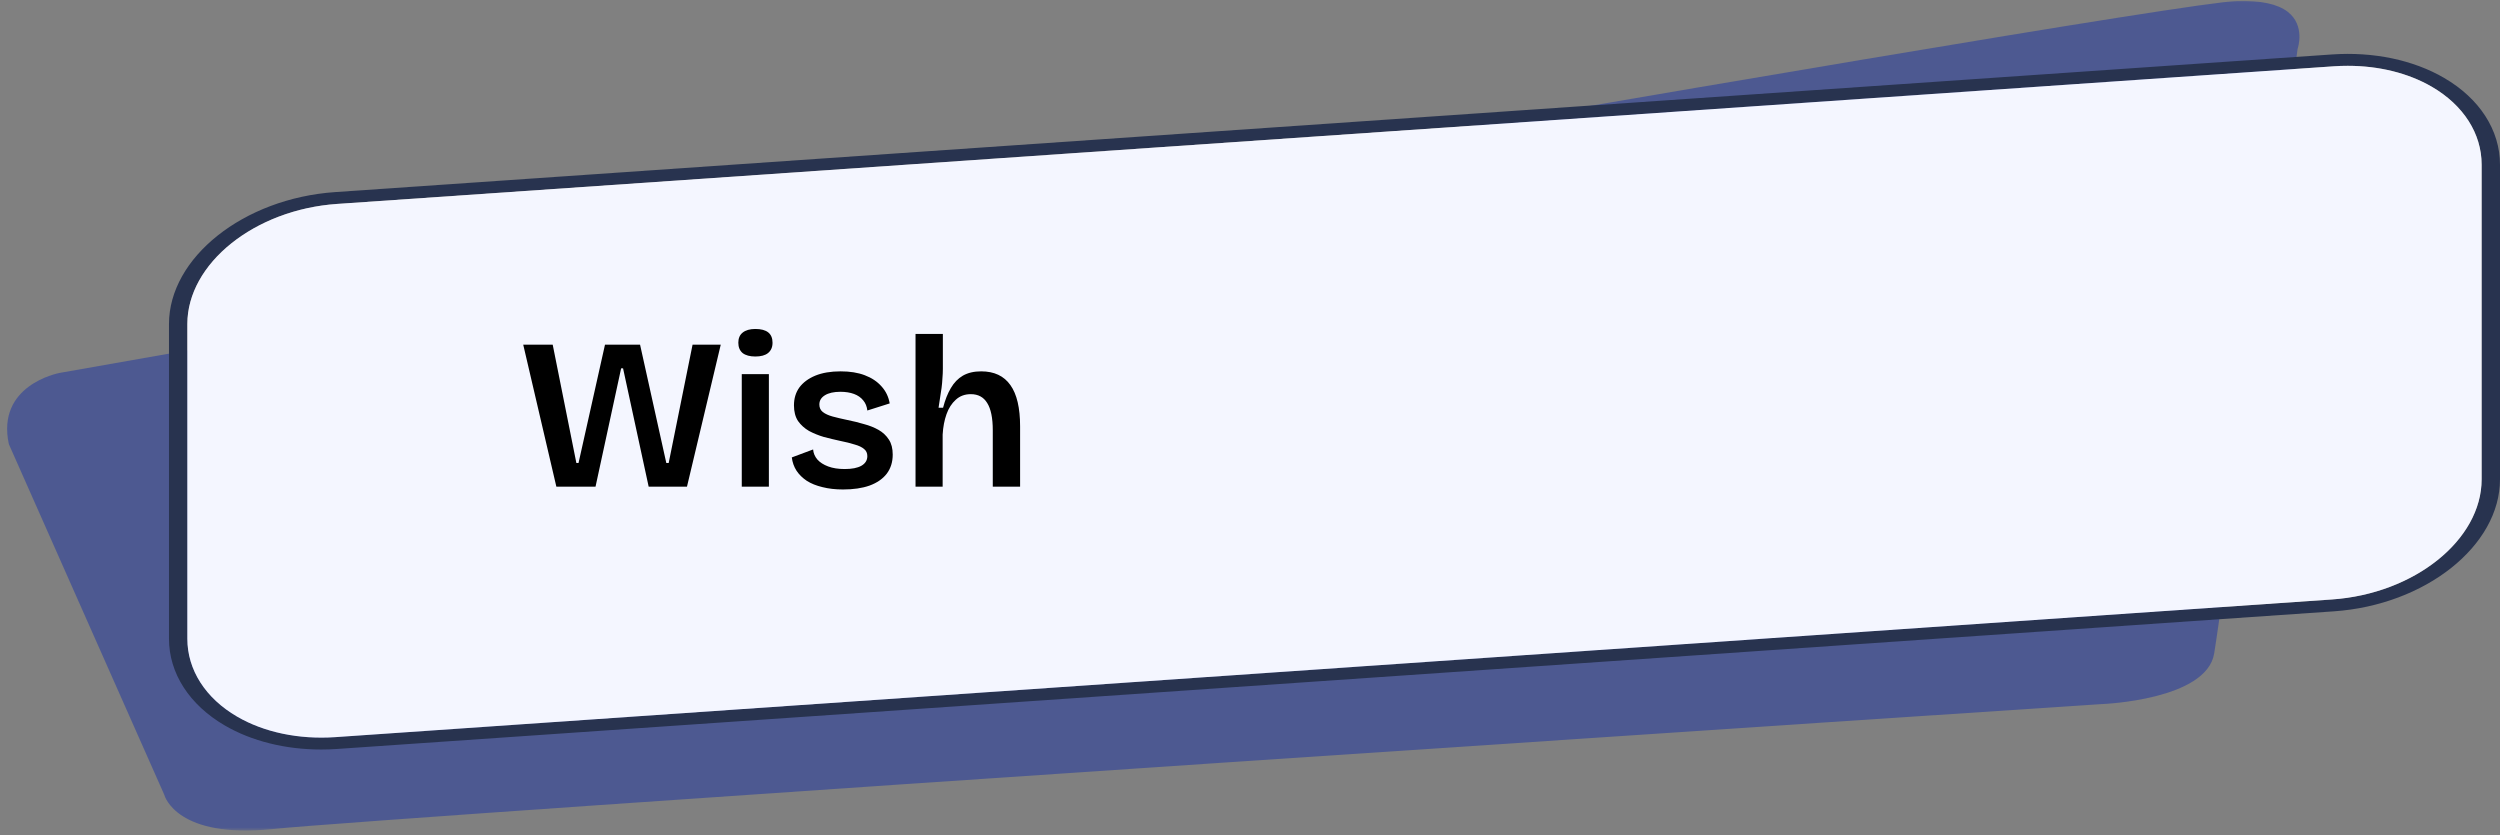 <svg width="488" height="163" viewBox="0 0 488 163" fill="none" xmlns="http://www.w3.org/2000/svg">
<rect x="0" y="0" width="488" height="163" fill="#808080" stroke="none"/>
<mask id="mask0_993_9699" style="mask-type:luminance" maskUnits="userSpaceOnUse" x="0" y="0" width="451" height="163">
<path d="M0 0H450.595V162.224H0V0Z" fill="white"/>
</mask>
<g mask="url(#mask0_993_9699)">
<path d="M448.522 9.443L448.482 9.599C448.345 10.677 433.87 117.5 432.207 127.563C430.704 136.635 410.514 137.427 410.321 137.438H410.225C406.865 137.661 73.894 159.661 53.303 161.823C34.625 163.781 32.157 155.484 32.061 155.135L32.037 155.073L1.728 86.698C-0.739 75.26 11.18 72.88 11.67 72.787C15.745 72.068 419.492 0.667 436.683 0.193C441.264 0.068 444.6 0.776 446.569 2.307C450.017 4.979 448.538 9.401 448.522 9.443Z" fill="#4D5991"/>
</g>
<path d="M477.11 15.219C471.074 11.698 463.294 10.068 455.184 10.63L65.422 37.495C47.532 38.729 32.984 50.286 32.984 63.26V124.682C32.984 131.406 36.955 137.578 43.875 141.609C49.131 144.677 55.73 146.307 62.698 146.307C63.718 146.307 64.763 146.271 65.8 146.198L455.562 119.333C473.453 118.099 488 106.536 488 93.562V32.141C488 25.422 484.03 19.25 477.11 15.219ZM484.415 93.562C484.415 105.391 471.299 115.906 455.184 117.016L65.422 143.891C58.35 144.375 51.542 142.953 46.278 139.88C40.105 136.292 36.569 130.75 36.569 124.682V63.26C36.569 51.443 49.686 40.917 65.8 39.807L455.562 12.943C456.478 12.875 457.378 12.849 458.287 12.849C464.371 12.849 470.117 14.271 474.706 16.943C480.879 20.537 484.415 26.078 484.415 32.141V93.562Z" fill="#28334F"/>
<path d="M484.416 32.141V93.562C484.416 105.391 471.299 115.906 455.185 117.016L65.423 143.891C58.35 144.375 51.543 142.953 46.278 139.88C40.106 136.292 36.569 130.75 36.569 124.682V63.26C36.569 51.443 49.686 40.917 65.8 39.807L455.562 12.943C456.479 12.875 457.379 12.849 458.287 12.849C464.371 12.849 470.118 14.271 474.707 16.943C480.879 20.536 484.416 26.078 484.416 32.141Z" fill="#F4F6FF"/>
<path d="M108.602 95L102.134 67.28H107.888L112.508 90.38H112.928L118.094 67.28H124.94L130.064 90.38H130.526L135.188 67.28H140.69L134.096 95H126.62L121.622 71.9H121.244L116.246 95H108.602ZM144.793 95V73.034H150.085V95H144.793ZM147.439 69.59C146.375 69.59 145.549 69.366 144.961 68.918C144.401 68.442 144.121 67.77 144.121 66.902C144.121 66.034 144.401 65.376 144.961 64.928C145.549 64.452 146.375 64.214 147.439 64.214C148.559 64.214 149.399 64.438 149.959 64.886C150.519 65.334 150.799 66.006 150.799 66.902C150.799 67.77 150.505 68.442 149.917 68.918C149.357 69.366 148.531 69.59 147.439 69.59ZM164.557 95.546C163.073 95.546 161.729 95.392 160.525 95.084C159.349 94.804 158.341 94.398 157.501 93.866C156.661 93.306 155.989 92.648 155.485 91.892C154.981 91.108 154.673 90.24 154.561 89.288L158.719 87.734C158.775 88.462 159.055 89.12 159.559 89.708C160.063 90.268 160.763 90.716 161.659 91.052C162.555 91.388 163.633 91.556 164.893 91.556C166.293 91.556 167.371 91.346 168.127 90.926C168.911 90.478 169.303 89.848 169.303 89.036C169.303 88.448 169.093 87.986 168.673 87.65C168.253 87.286 167.637 86.992 166.825 86.768C166.041 86.516 165.089 86.278 163.969 86.054C162.933 85.83 161.883 85.578 160.819 85.298C159.783 84.99 158.817 84.598 157.921 84.122C157.053 83.618 156.339 82.974 155.779 82.19C155.247 81.378 154.981 80.356 154.981 79.124C154.981 77.78 155.331 76.618 156.031 75.638C156.759 74.658 157.795 73.888 159.139 73.328C160.511 72.768 162.163 72.488 164.095 72.488C165.915 72.488 167.483 72.74 168.799 73.244C170.143 73.748 171.235 74.476 172.075 75.428C172.915 76.352 173.447 77.458 173.671 78.746L169.303 80.132C169.219 79.348 168.953 78.69 168.505 78.158C168.057 77.598 167.455 77.178 166.699 76.898C165.943 76.618 165.061 76.478 164.053 76.478C162.765 76.478 161.757 76.702 161.029 77.15C160.301 77.598 159.937 78.2 159.937 78.956C159.937 79.572 160.161 80.062 160.609 80.426C161.085 80.79 161.729 81.084 162.541 81.308C163.381 81.532 164.333 81.756 165.397 81.98C166.517 82.204 167.595 82.47 168.631 82.778C169.695 83.058 170.647 83.436 171.487 83.912C172.327 84.388 172.999 85.018 173.503 85.802C174.007 86.558 174.259 87.538 174.259 88.742C174.259 90.198 173.867 91.444 173.083 92.48C172.299 93.488 171.179 94.258 169.723 94.79C168.295 95.294 166.573 95.546 164.557 95.546ZM178.712 95V81.35V65.18H184.046V72.026C184.046 72.614 184.018 73.216 183.962 73.832C183.934 74.448 183.878 75.078 183.794 75.722C183.71 76.366 183.612 77.01 183.5 77.654C183.416 78.298 183.318 78.942 183.206 79.586H184.088C184.48 78.074 184.984 76.8 185.6 75.764C186.216 74.7 187 73.888 187.952 73.328C188.932 72.768 190.122 72.488 191.522 72.488C194.07 72.488 195.974 73.384 197.234 75.176C198.494 76.94 199.124 79.628 199.124 83.24V95H193.79V83.996C193.79 81.588 193.426 79.81 192.698 78.662C191.998 77.514 190.934 76.94 189.506 76.94C188.33 76.94 187.35 77.304 186.566 78.032C185.782 78.732 185.18 79.67 184.76 80.846C184.34 82.022 184.088 83.352 184.004 84.836V95H178.712Z" fill="black"/>
</svg>
